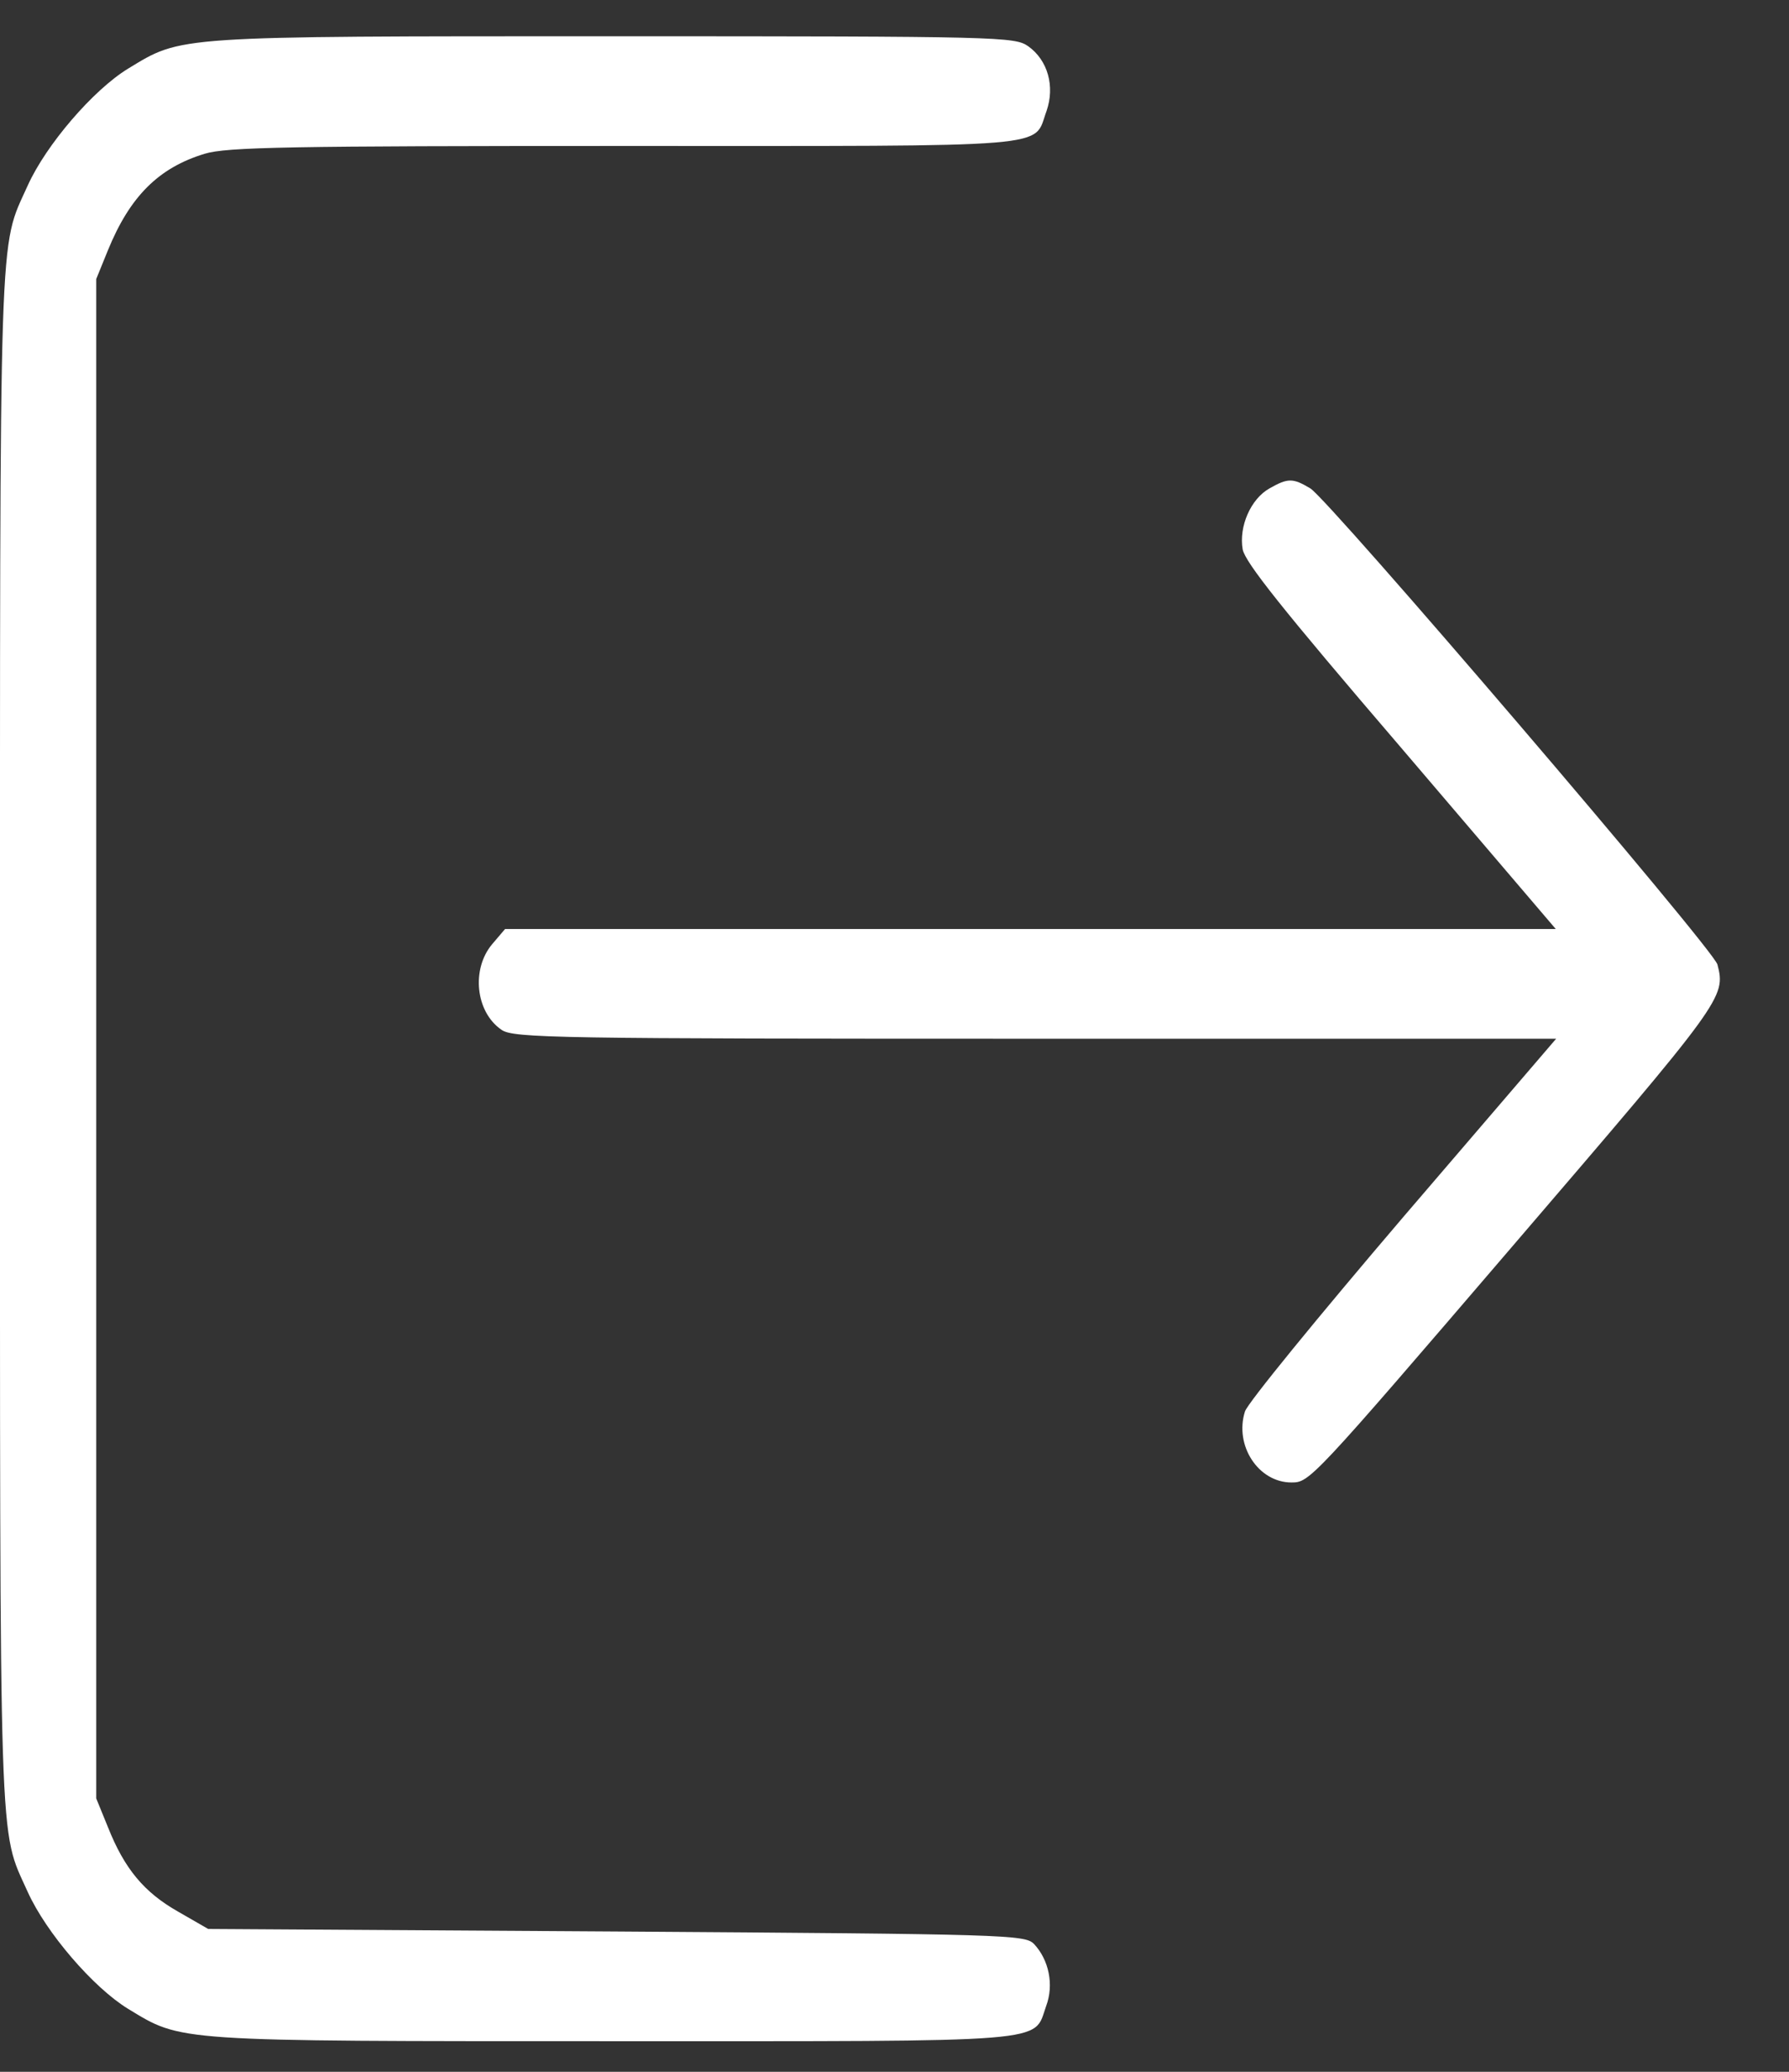 <svg width="19" height="22" viewBox="0 0 19 22" fill="none" xmlns="http://www.w3.org/2000/svg">
<rect x="0" y="0" width="19" height="22" fill="#333333" stroke="none"/>
<path d="M10.92 0.491C11.129 0.64 11.205 0.917 11.115 1.178C10.967 1.577 11.291 1.55 6.634 1.55C3.082 1.55 2.406 1.561 2.173 1.633C1.683 1.782 1.379 2.087 1.146 2.658L1.022 2.963V11.03V19.097L1.146 19.401C1.322 19.845 1.531 20.095 1.893 20.3L2.211 20.483L6.544 20.51C10.696 20.538 10.887 20.544 10.982 20.643C11.139 20.81 11.196 21.076 11.11 21.303C10.972 21.697 11.224 21.675 6.506 21.675C1.826 21.675 1.935 21.68 1.36 21.331C0.989 21.104 0.489 20.521 0.294 20.089C-0.015 19.401 -0 19.856 -0 11.03C-0 2.204 -0.015 2.658 0.294 1.971C0.489 1.538 0.989 0.956 1.36 0.729C1.935 0.38 1.826 0.385 6.516 0.385C10.63 0.385 10.777 0.391 10.92 0.491Z" fill="white"/>
<path d="M13.916 5.186C14.107 5.297 18.197 10.076 18.24 10.242C18.33 10.592 18.306 10.619 16.061 13.236C13.926 15.726 13.907 15.742 13.716 15.742C13.364 15.742 13.108 15.349 13.222 14.988C13.25 14.899 13.997 13.985 14.901 12.926L16.527 11.03H10.991C5.916 11.03 5.45 11.024 5.326 10.935C5.051 10.747 5.003 10.292 5.227 10.026L5.364 9.865H10.944H16.523L14.877 7.936C13.602 6.45 13.227 5.973 13.198 5.835C13.155 5.591 13.284 5.297 13.483 5.186C13.678 5.075 13.731 5.075 13.916 5.186Z" fill="white"/>
</svg>
